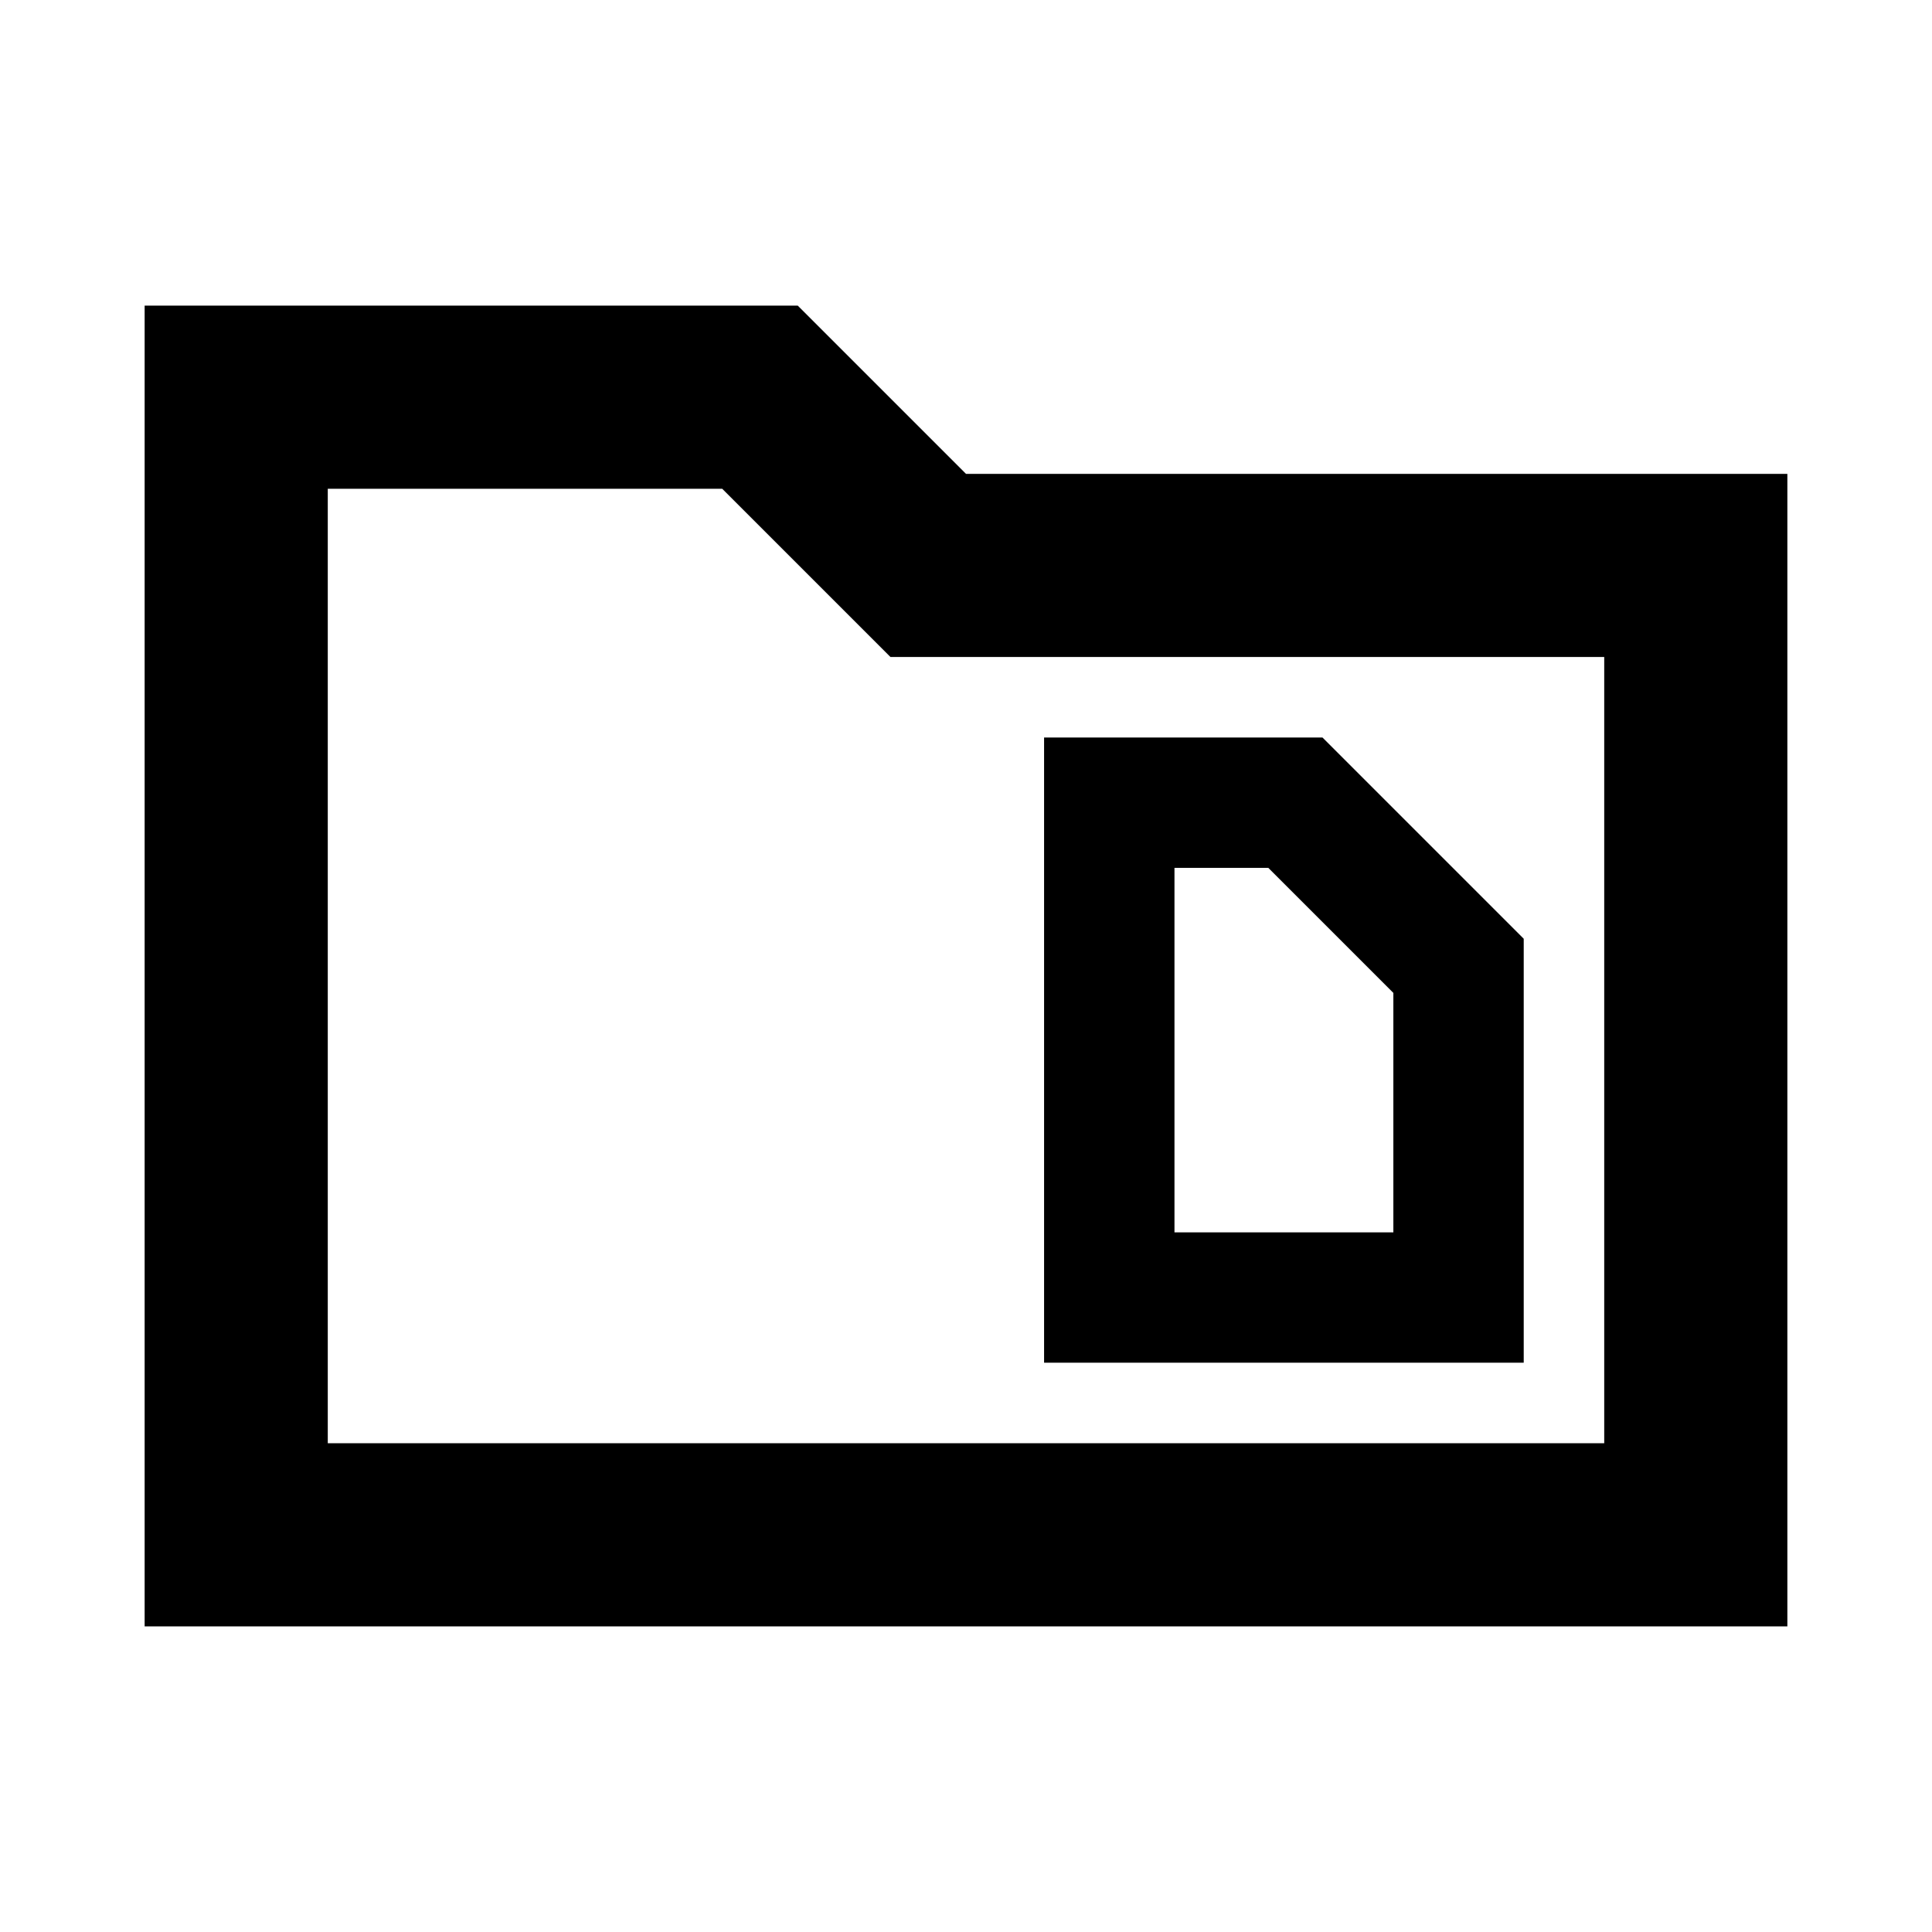 <svg xmlns="http://www.w3.org/2000/svg" height="24" viewBox="0 -960 960 960" width="24"><path d="M71.87-151.87v-656.26h324.54L480-724.54h408.13v572.67H71.87Zm91-91h634.26v-390.67H442.46l-83.59-83.59h-196v474.26Zm0 0v-474.26 474.26Zm420.72-104.78v-181.11h46.63l62.13 62.13v118.98H583.59Zm-64.79 64.78h238.33v-210.67l-100-100H518.8v310.67Z"/></svg>